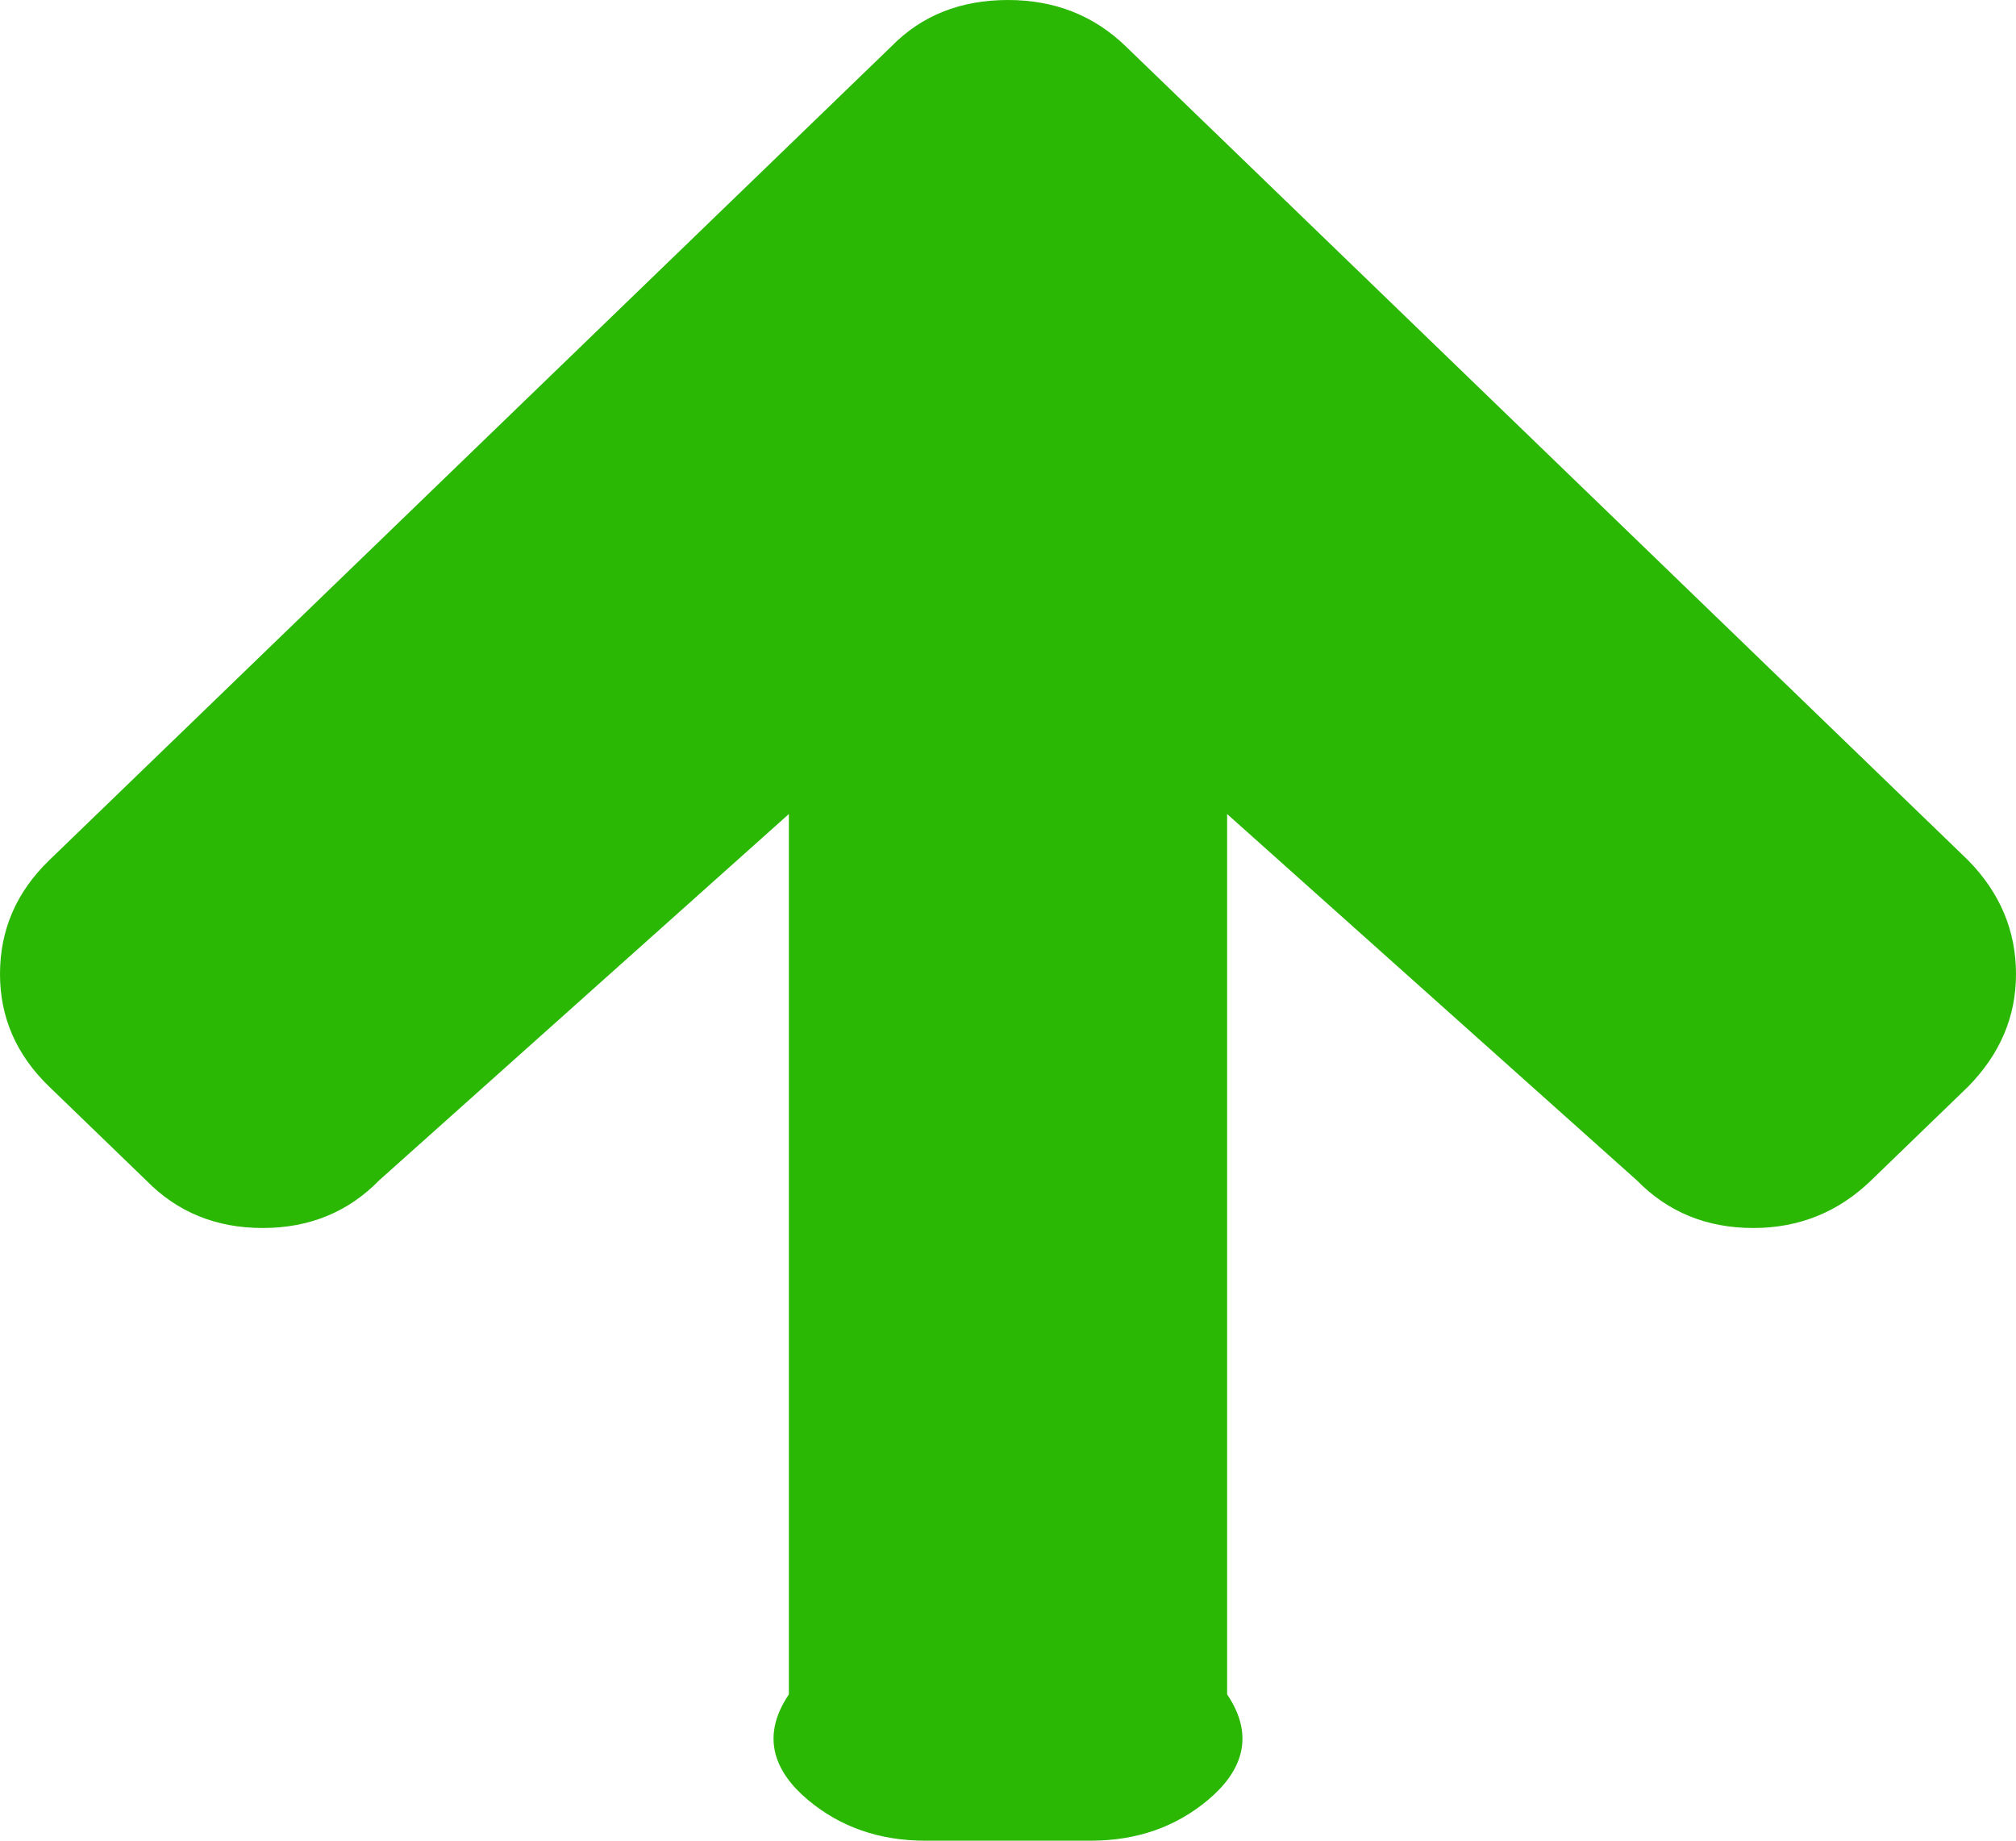 ﻿<?xml version="1.0" encoding="utf-8"?>
<svg version="1.1" xmlns:xlink="http://www.w3.org/1999/xlink" width="23px" height="21px" xmlns="http://www.w3.org/2000/svg">
  <g transform="matrix(1 0 0 1 -780 -253 )">
    <path d="M 22.454 9.815  C 22.818 10.186  23 10.619  23 11.113  C 23 11.599  22.818 12.026  22.454 12.397  L 21.347 13.467  C 20.973 13.829  20.525 14.01  20.003 14.01  C 19.472 14.01  19.029 13.829  18.675 13.467  L 14 9.287  L 14 19.331  C 14.334 19.825  14.15 20.227  13.781 20.536  C 13.412 20.845  12.966 21  12.445 21  L 10.555 21  C 10.034 21  9.588 20.845  9.219 20.536  C 8.85 20.227  8.666 19.825  9 19.331  L 9 9.287  L 4.325 13.467  C 3.971 13.829  3.528 14.01  2.997 14.01  C 2.465 14.01  2.022 13.829  1.668 13.467  L 0.561 12.397  C 0.187 12.036  0 11.608  0 11.113  C 0 10.609  0.187 10.177  0.561 9.815  L 10.171 0.528  C 10.516 0.176  10.959 0  11.5 0  C 12.031 0  12.479 0.176  12.843 0.528  L 22.454 9.815  Z " fill-rule="nonzero" fill="#2ab804" stroke="none" transform="matrix(1 0 0 1 780 253 )" />
  </g>
</svg>